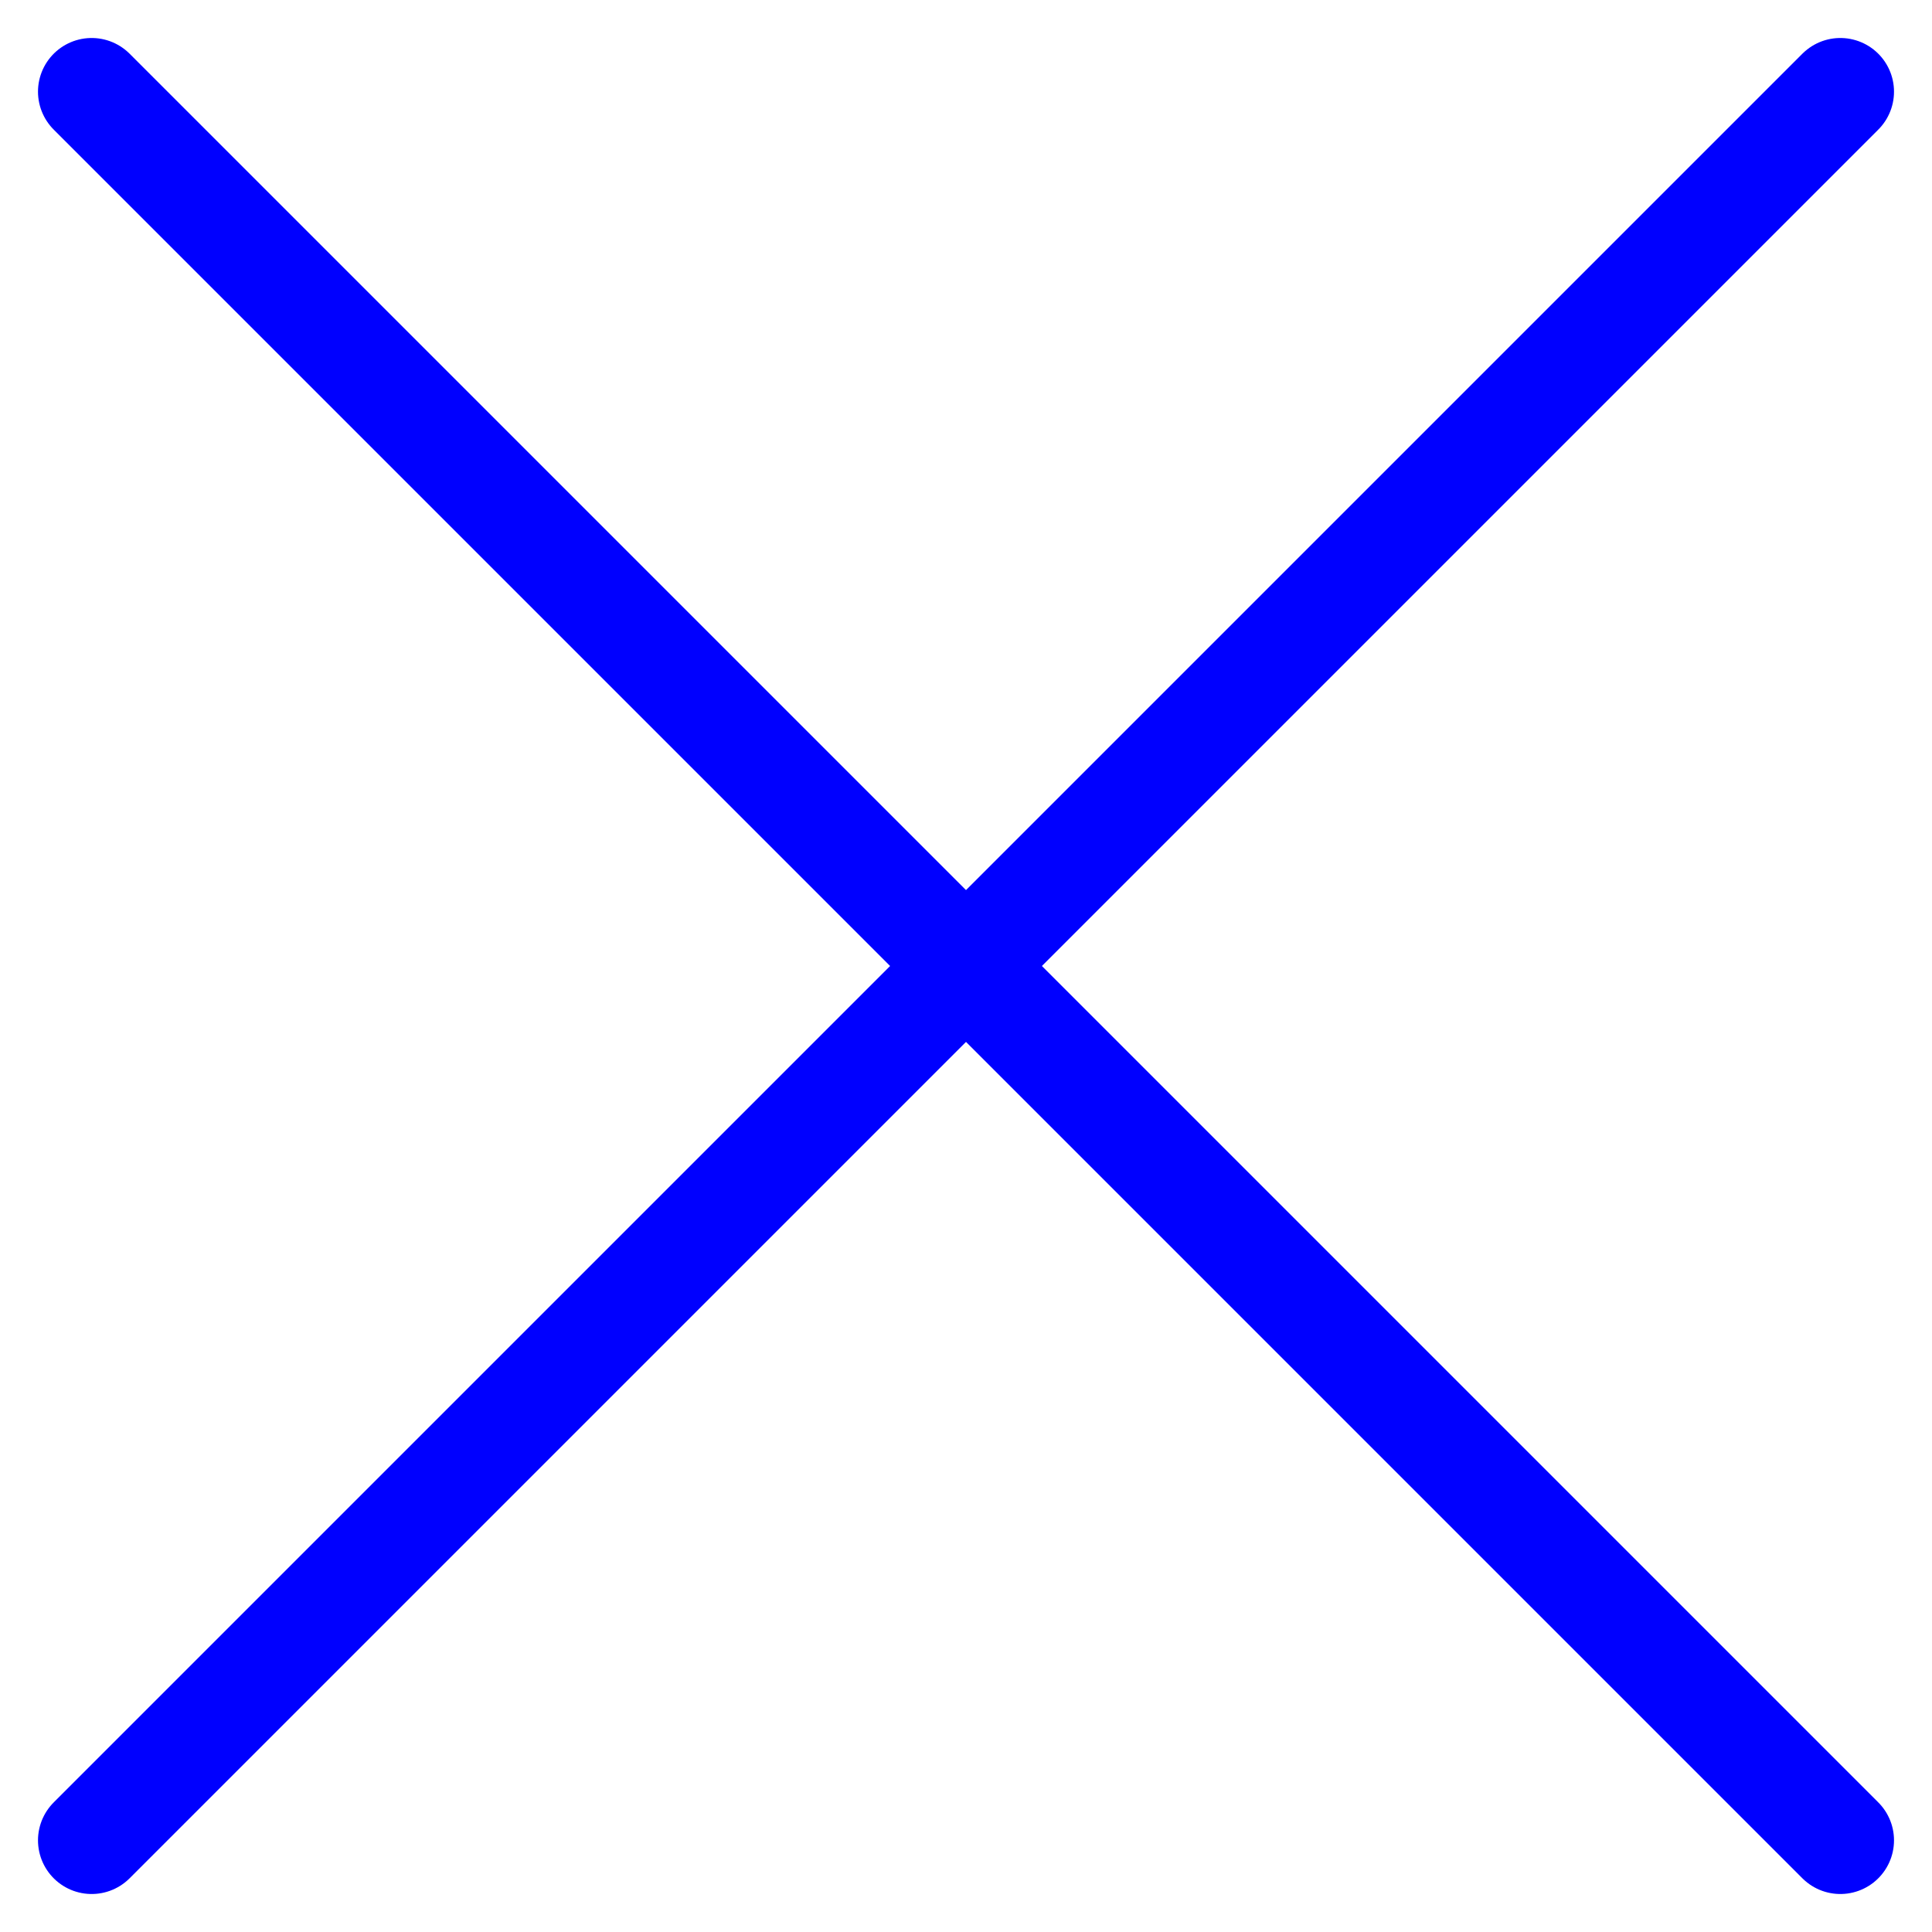 <svg width="36px" height="36px" viewBox="-1 -1 36 36" version="1.1" xmlns="http://www.w3.org/2000/svg" xmlns:xlink="http://www.w3.org/1999/xlink">
    <path d="M33.292,0.708 L0.708,33.292" id="Stroke-1" stroke="blue" stroke-width="2" stroke-linecap="round" stroke-linejoin="round" fill="none"></path>
    <path d="M33.292,33.292 L0.708,0.708" id="Stroke-3" stroke="blue" stroke-width="2" stroke-linecap="round" stroke-linejoin="round" fill="none"></path>
</svg>
